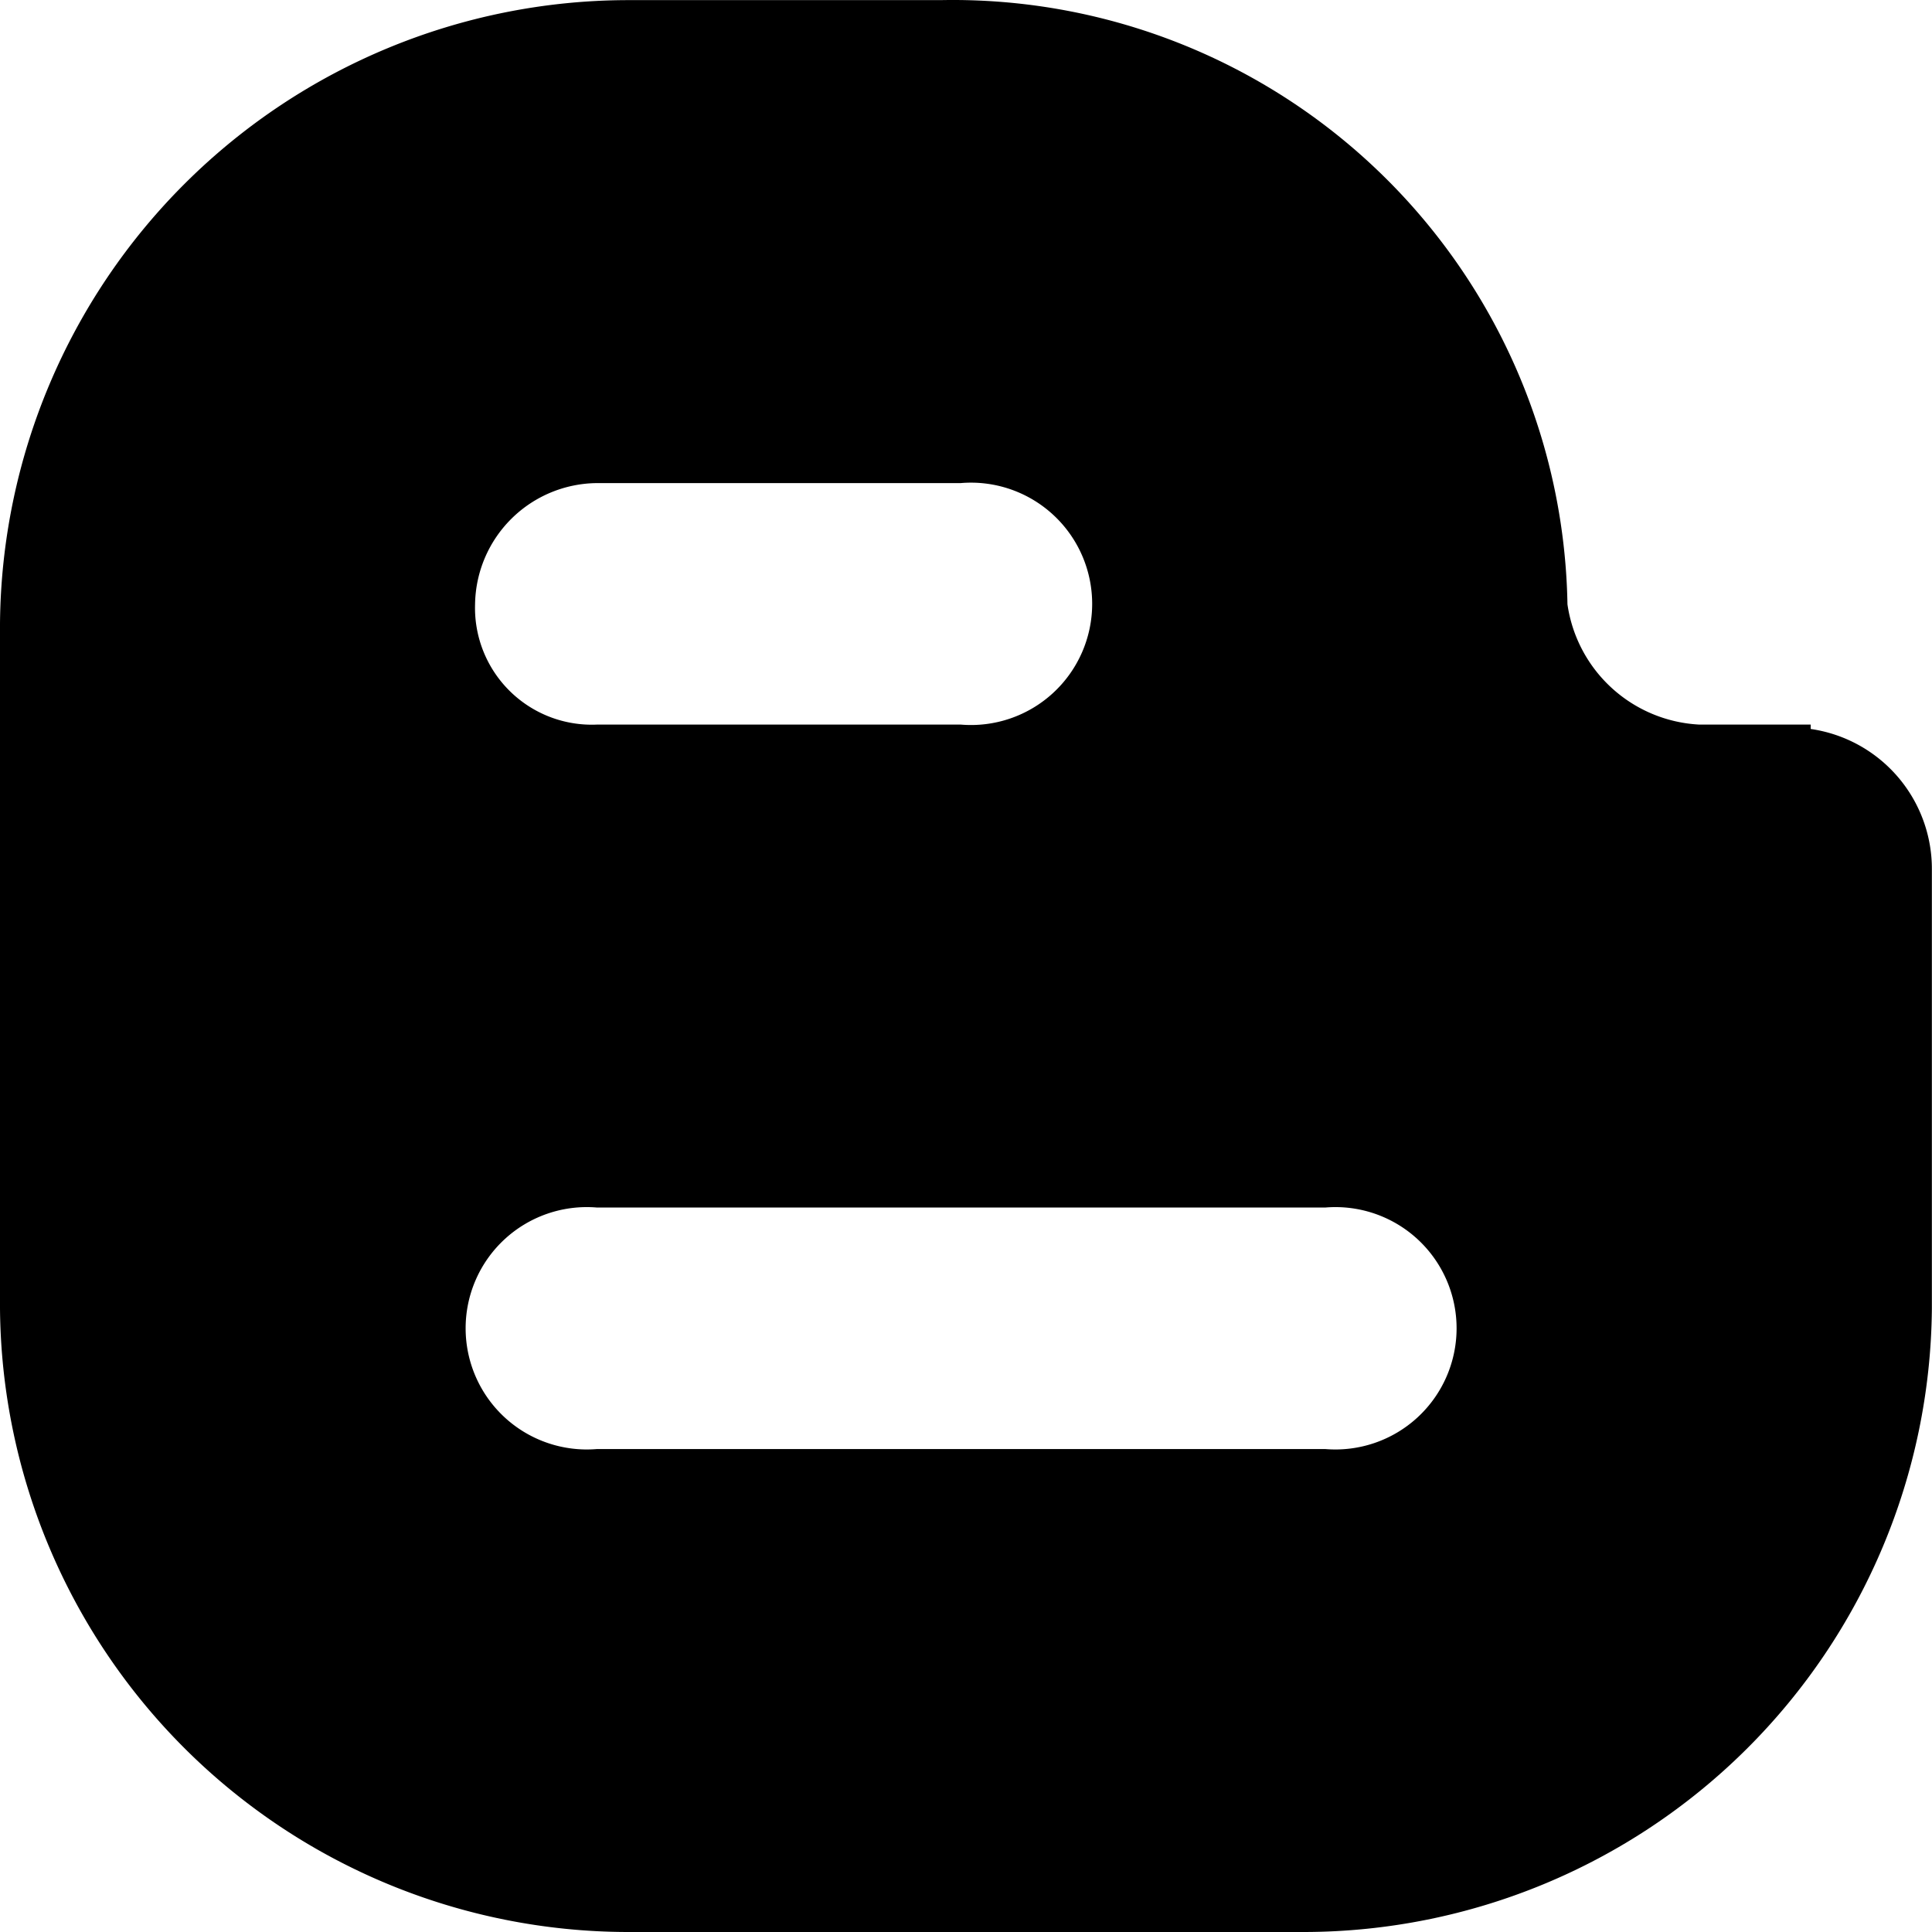 <svg viewBox="0 0 1024 1024" xmlns="http://www.w3.org/2000/svg">
  <path
    fill="currentColor"
    d="M959.705 384.041h-59.109a74.468 74.468 0 0 1-69.814-63.763A325.797 325.797 0 0 0 498.47 0.066H332.313A333.244 333.244 0 0 0 0 330.517v363.031A333.244 333.244 0 0 0 332.313 1024h359.308A333.244 333.244 0 0 0 1023.934 693.549v-232.712a74.933 74.933 0 0 0-64.229-74.468zM316.489 256.05h192.686a64.229 64.229 0 1 1 0 127.992H316.489a61.901 61.901 0 0 1-64.694-63.763A65.159 65.159 0 0 1 316.489 256.05z m385.837 511.967H316.489a64.229 64.229 0 1 1 0-127.992h385.837a64.229 64.229 0 1 1 0 127.992z"
  ></path>
</svg>

